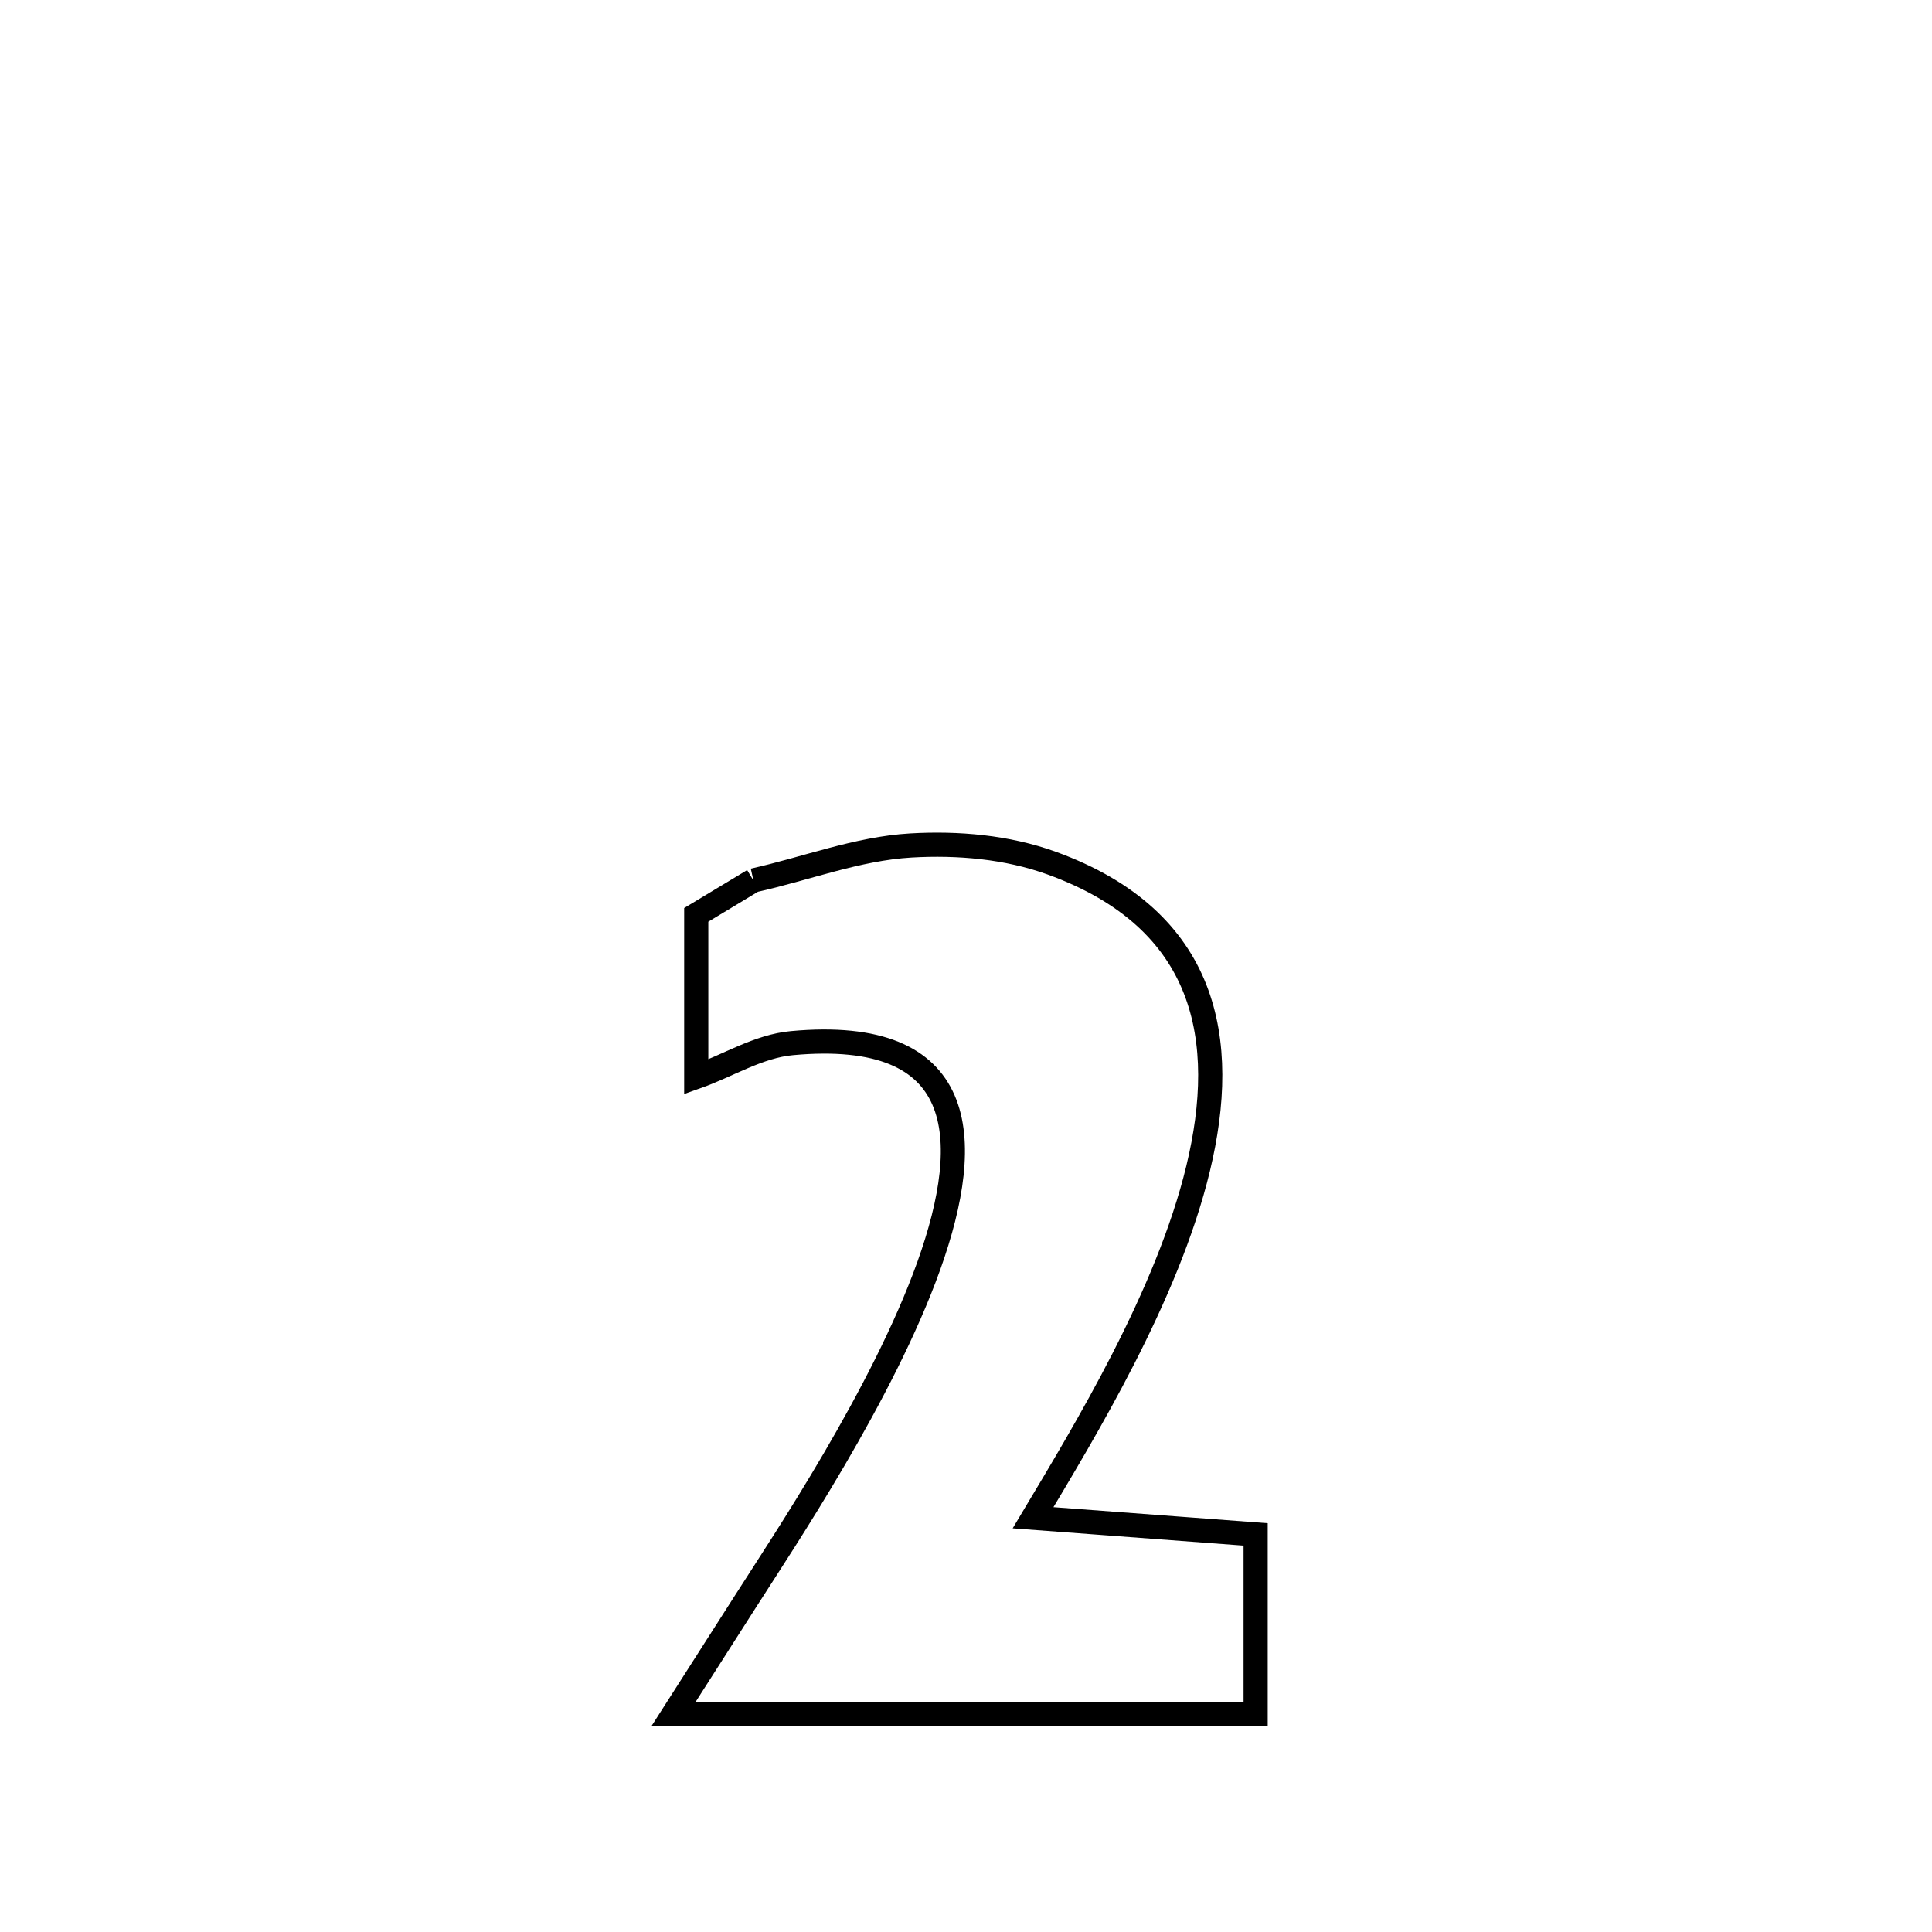 <svg xmlns="http://www.w3.org/2000/svg" viewBox="0.0 0.0 24.0 24.0" height="200px" width="200px"><path fill="none" stroke="black" stroke-width=".3" stroke-opacity="1.0"  filling="0" d="M9.359 10.937 L9.359 10.937 C10.011 10.793 10.648 10.542 11.314 10.503 C11.901 10.469 12.511 10.522 13.064 10.722 C15.005 11.426 15.267 12.923 14.884 14.513 C14.501 16.102 13.473 17.783 12.833 18.854 L12.833 18.854 C12.939 18.862 15.466 19.051 15.598 19.061 L15.598 19.061 C15.598 19.806 15.598 20.55 15.598 21.295 L15.598 21.295 C13.187 21.295 10.776 21.295 8.365 21.295 L8.365 21.295 C8.665 20.826 8.965 20.357 9.264 19.888 C9.733 19.152 10.967 17.32 11.539 15.721 C12.11 14.123 12.019 12.758 9.839 12.958 C9.42 12.996 9.045 13.238 8.649 13.378 L8.649 13.378 C8.649 13.209 8.649 11.518 8.649 11.365 L8.649 11.365 C8.886 11.223 9.123 11.08 9.359 10.937 L9.359 10.937"></path></svg>